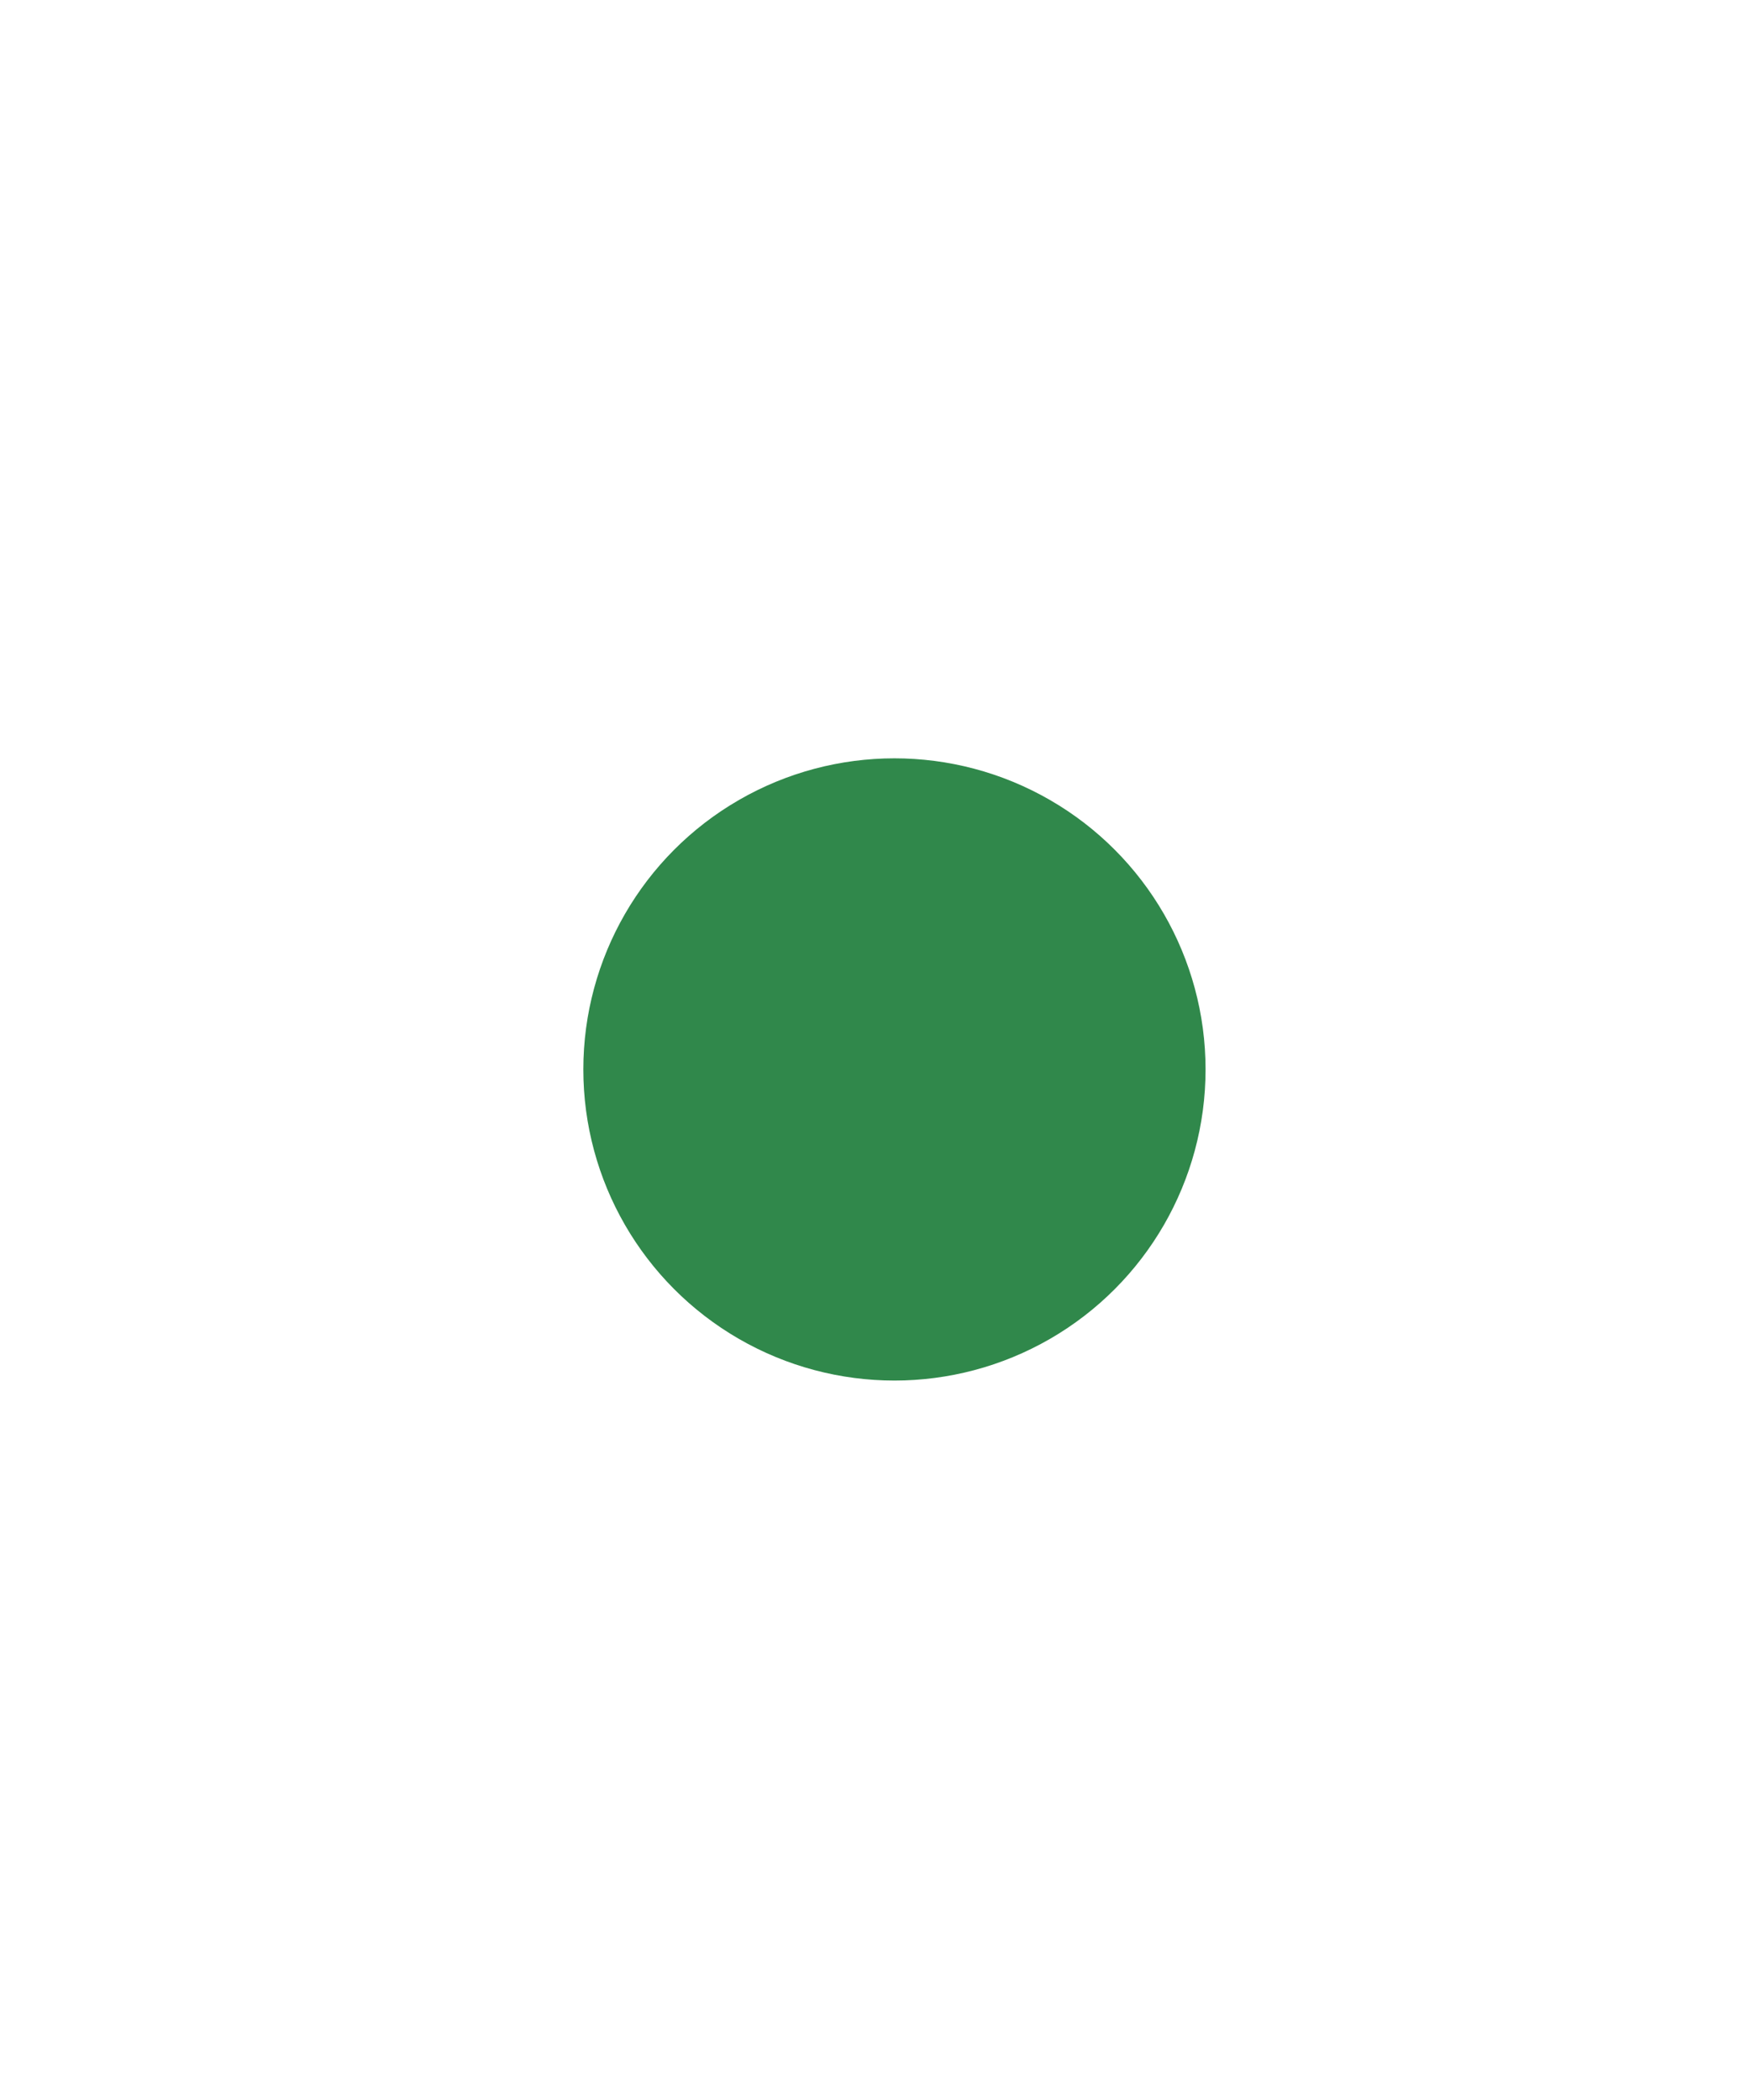 <svg xmlns="http://www.w3.org/2000/svg" width="50" height="60" viewBox="0 0 45 45">
    <g fill="#30884b" fill-rule="evenodd" transform="translate(1 1)" stroke-width="2" id="pulse">
        <circle cx="22" cy="22" r="6" fill-opacity="0.4">
            <animate attributeName="r" begin="1.5s" dur="3s" values="6;22" calcMode="linear" repeatCount="indefinite"></animate>
            <animate attributeName="fill-opacity" begin="1.5s" dur="3s" values="1;0" calcMode="linear" repeatCount="indefinite"></animate>
            <animate attributeName="stroke-width" begin="1.5s" dur="3s" values="2;0" calcMode="linear" repeatCount="indefinite"></animate>
        </circle>
        <circle cx="22" cy="22" r="6" fill-opacity="0.7">
            <animate attributeName="r" begin="3s" dur="3s" values="6;22" calcMode="linear" repeatCount="indefinite"></animate>
            <animate attributeName="stroke-opacity" begin="3s" dur="3s" values="1;0" calcMode="linear" repeatCount="indefinite"></animate>
            <animate attributeName="stroke-width" begin="3s" dur="3s" values="2;0" calcMode="linear" repeatCount="indefinite"></animate>
        </circle>
        <circle cx="22" cy="22" r="8">
            <animate attributeName="r" begin="0s" dur="1.5s" values="6;1;2;3;4;5;6" calcMode="linear" repeatCount="indefinite"></animate>
        </circle>
    <title></title></g>
</svg>